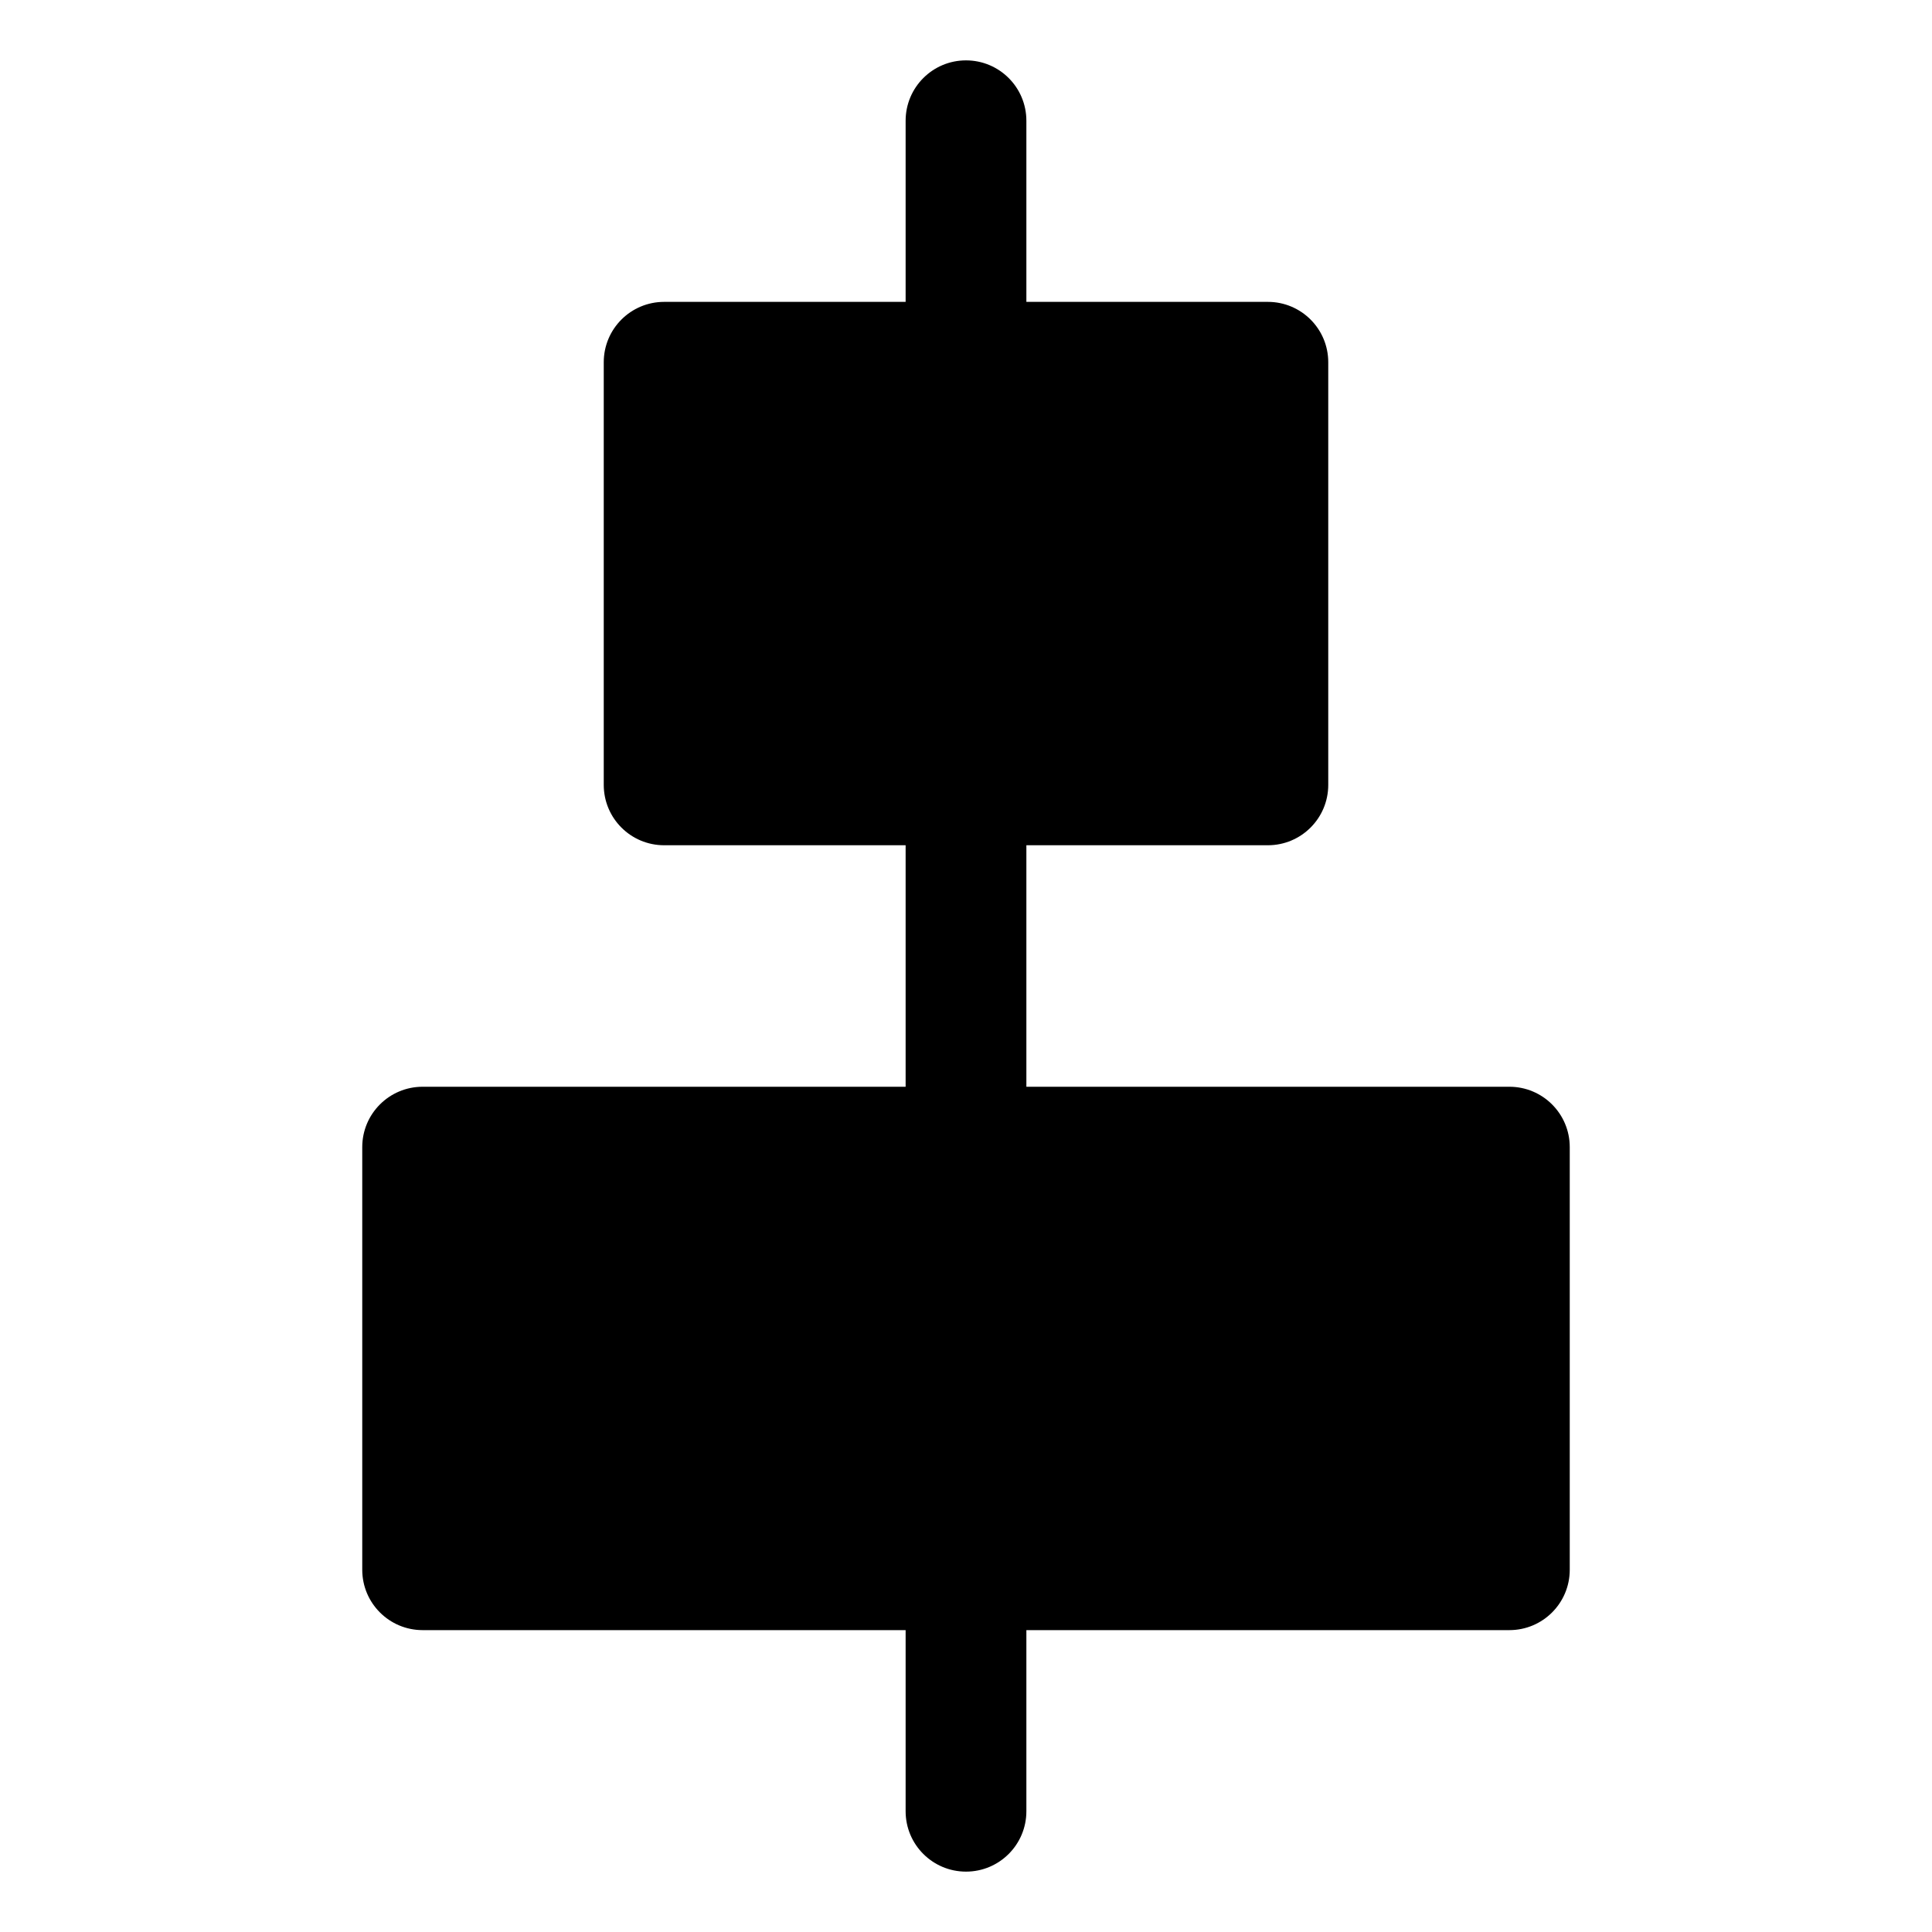 <?xml version="1.0" encoding="utf-8"?>
<!-- Generator: Adobe Illustrator 19.2.1, SVG Export Plug-In . SVG Version: 6.00 Build 0)  -->
<!DOCTYPE svg PUBLIC "-//W3C//DTD SVG 1.1//EN" "http://www.w3.org/Graphics/SVG/1.1/DTD/svg11.dtd">
<svg version="1.1" id="Layer_1" xmlns="http://www.w3.org/2000/svg" xmlns:xlink="http://www.w3.org/1999/xlink" x="0px" y="0px"
	 width="32px" height="32px" viewBox="0 0 32 32" enable-background="new 0 0 32 32" xml:space="preserve">
<path d="M16,31c0.552,0,1-0.447,1-1v-3h8c0.552,0,1-0.447,1-1v-7c0-0.553-0.448-1-1-1h-8v-4h4c0.552,0,1-0.447,1-1V6
	c0-0.553-0.448-1-1-1h-4V2c0-0.553-0.448-1-1-1s-1,0.447-1,1v3h-4c-0.552,0-1,0.447-1,1v7c0,0.553,0.448,1,1,1h4v4H7
	c-0.552,0-1,0.447-1,1v7c0,0.553,0.448,1,1,1h8v3C15,30.553,15.448,31,16,31z"/>
</svg>
